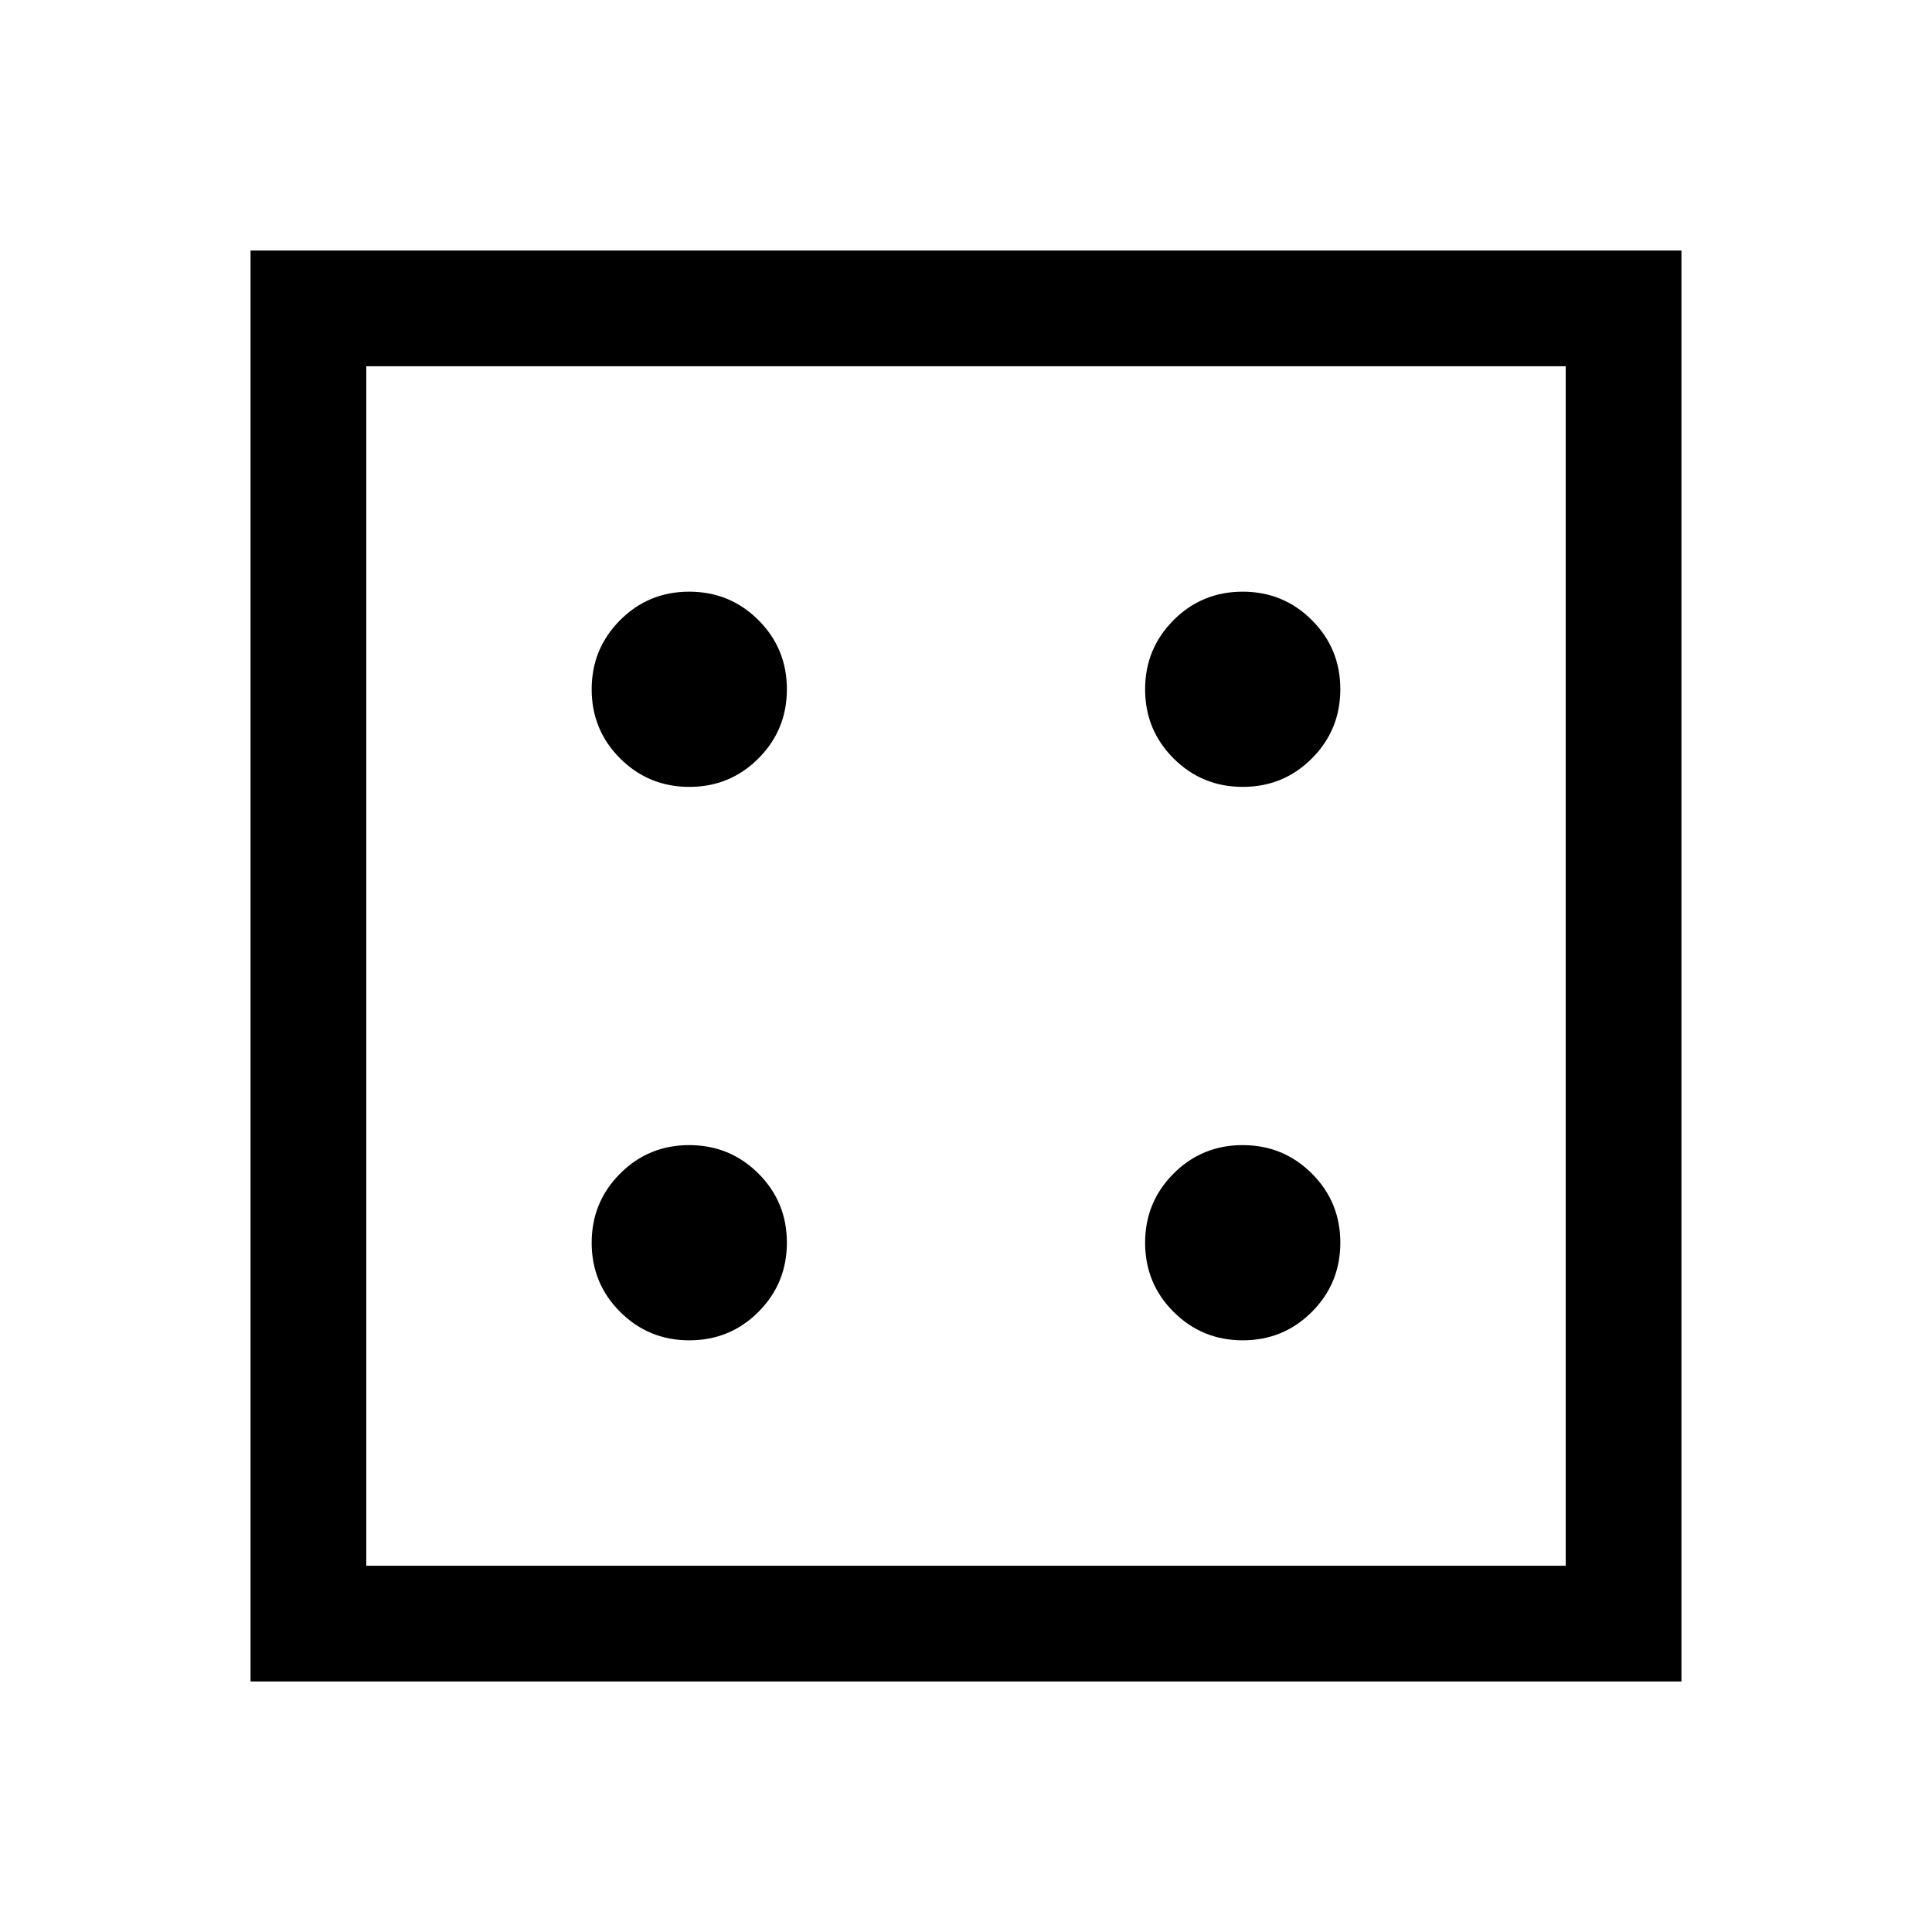 <svg xmlns="http://www.w3.org/2000/svg" height="48" viewBox="0 -960 960 960" width="48"><path d="M342.53-294q20.22 0 34.35-14.15Q391-322.31 391-342.53q0-20.22-14.15-34.35Q362.69-391 342.47-391q-20.22 0-34.34 14.15Q294-362.69 294-342.47q0 20.22 14.15 34.34Q322.31-294 342.53-294Zm0-275q20.22 0 34.35-14.15Q391-597.31 391-617.53q0-20.22-14.15-34.35Q362.69-666 342.47-666q-20.22 0-34.34 14.15Q294-637.69 294-617.47q0 20.22 14.15 34.34Q322.31-569 342.53-569Zm275 275q20.22 0 34.35-14.15Q666-322.31 666-342.53q0-20.22-14.15-34.35Q637.69-391 617.47-391q-20.22 0-34.34 14.15Q569-362.69 569-342.47q0 20.22 14.15 34.34Q597.31-294 617.53-294Zm0-275q20.22 0 34.35-14.15Q666-597.31 666-617.53q0-20.22-14.15-34.35Q637.69-666 617.47-666q-20.22 0-34.34 14.15Q569-637.69 569-617.47q0 20.22 14.15 34.34Q597.31-569 617.53-569ZM124.5-124.5v-711h711v711h-711ZM182-182h596v-596H182v596Zm0-596v596-596Z"/></svg>